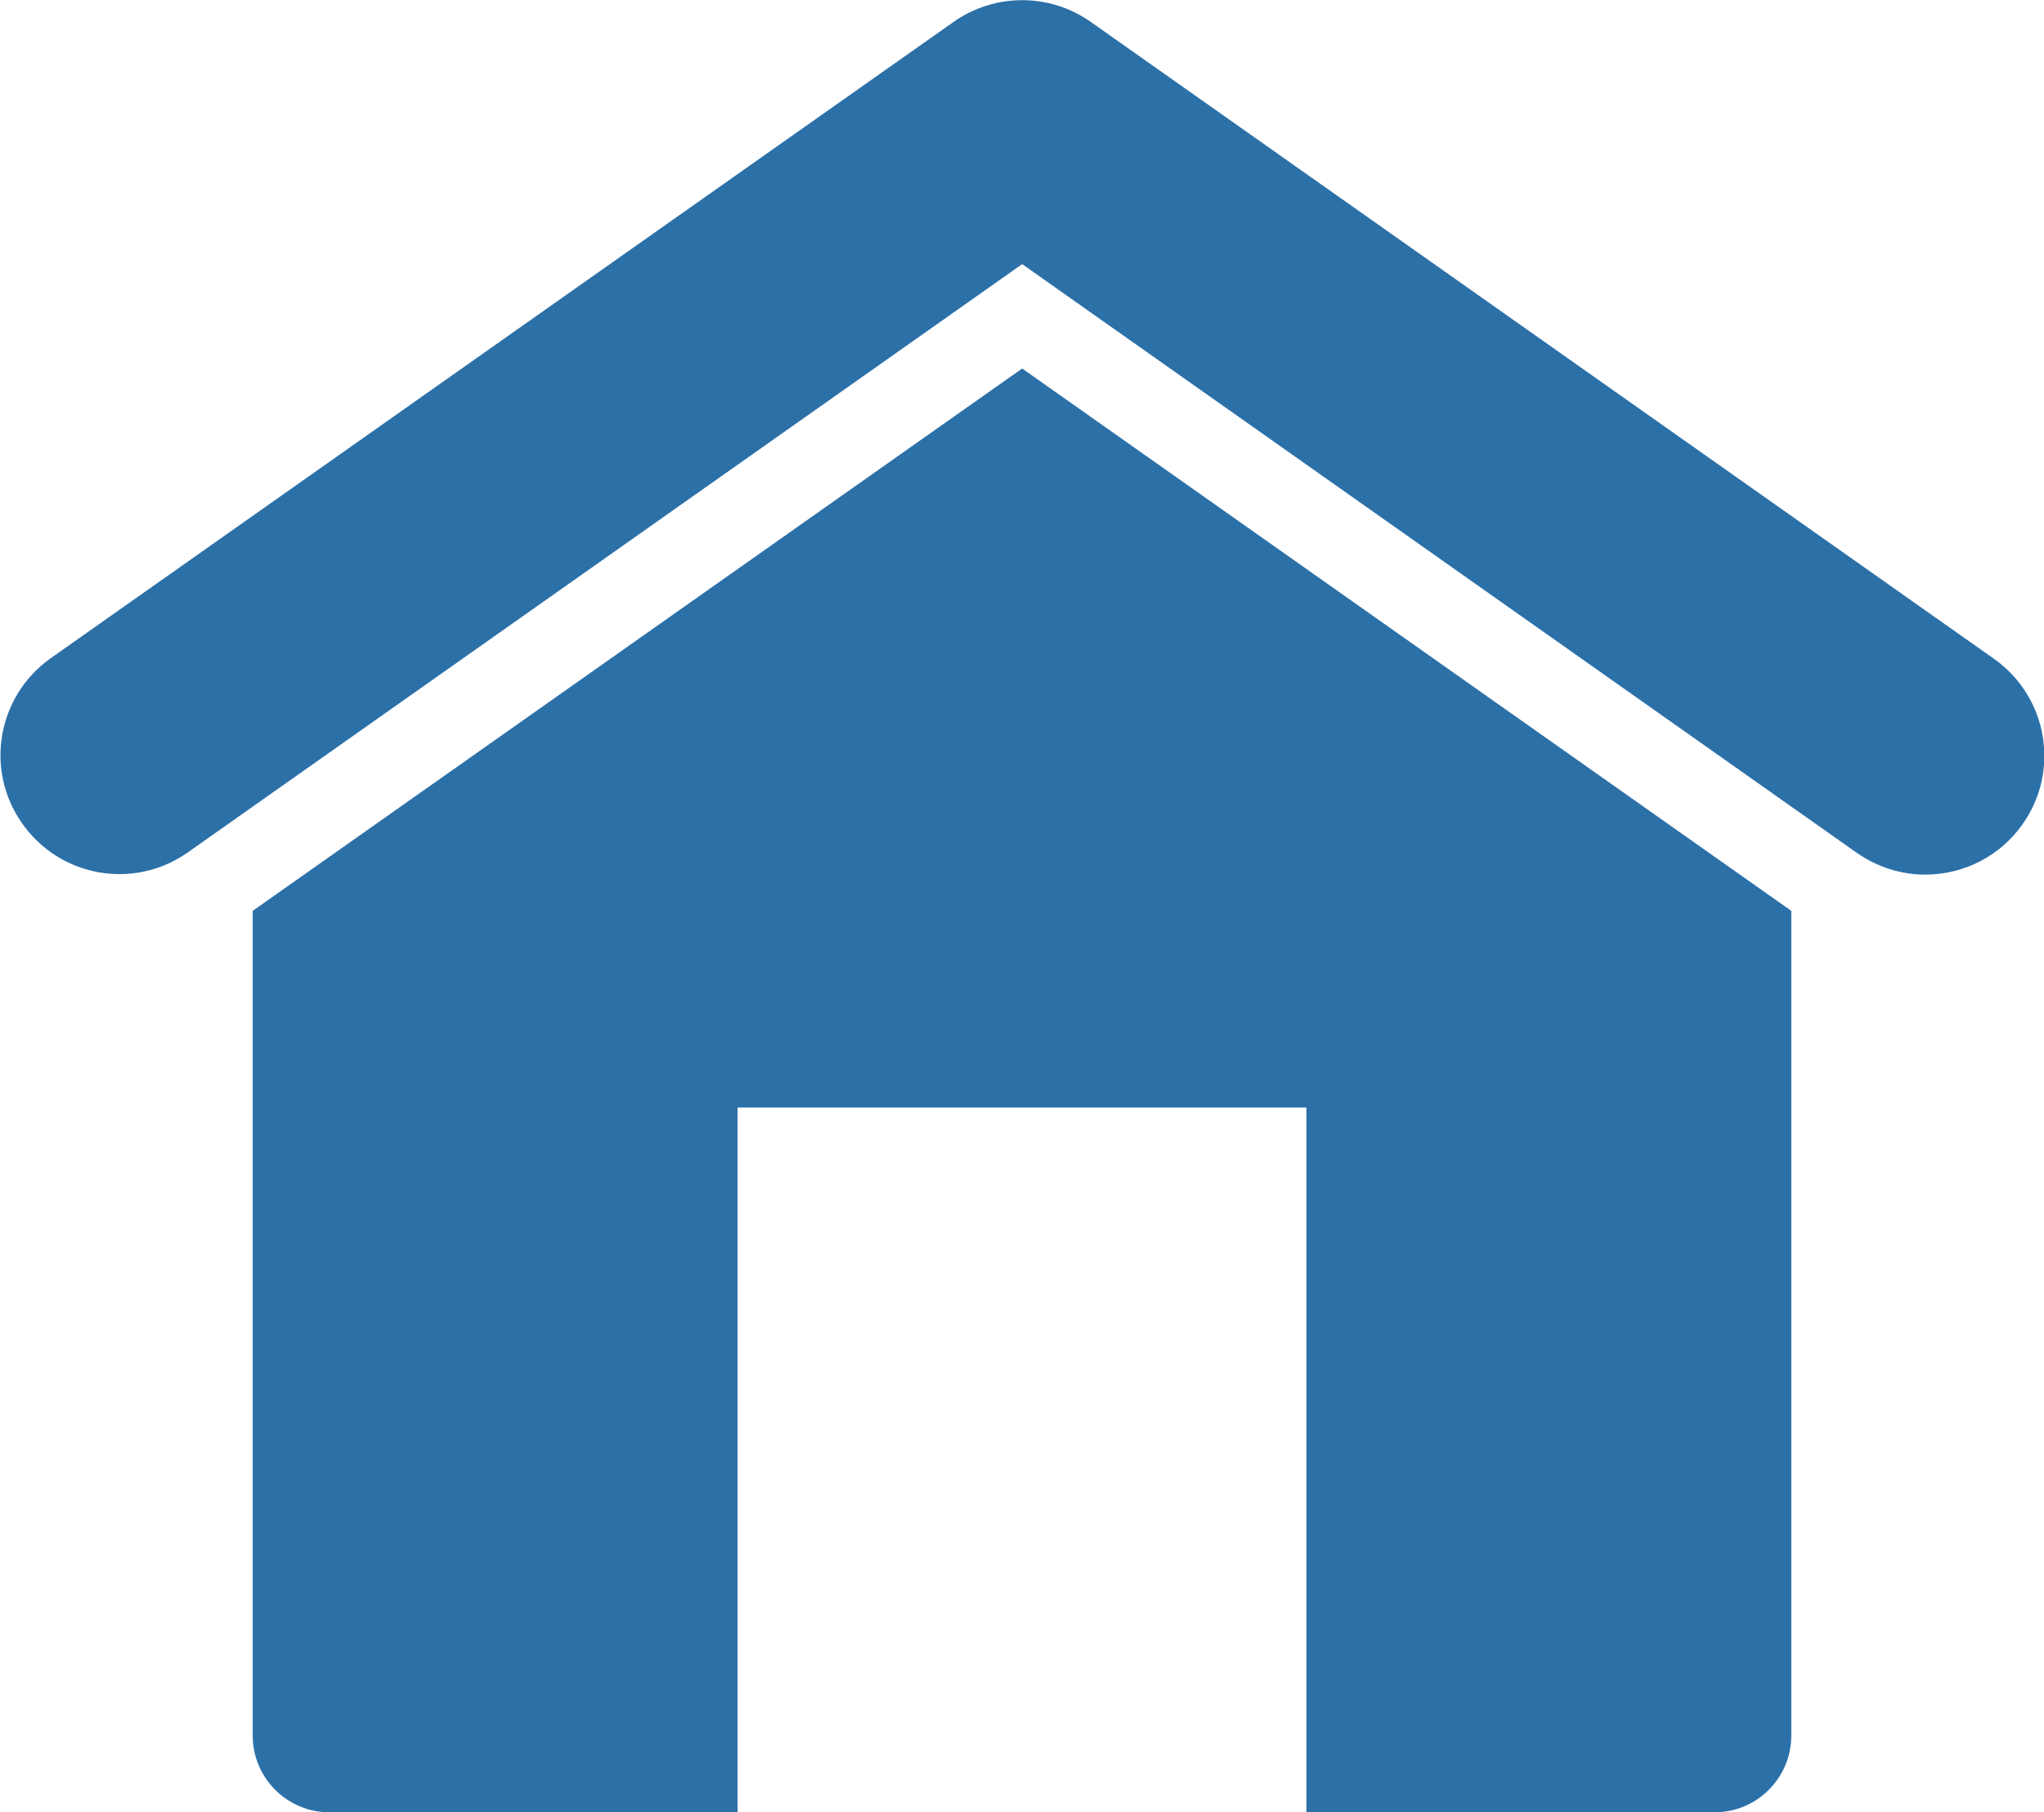<?xml version="1.0" encoding="UTF-8"?>
<svg id="Capa_1" data-name="Capa 1" xmlns="http://www.w3.org/2000/svg" xmlns:xlink="http://www.w3.org/1999/xlink" viewBox="0 0 60.91 54">
  <defs>
    <style>
      .cls-1 {
        clip-path: url(#clippath);
      }

      .cls-2 {
        fill: none;
      }

      .cls-2, .cls-3 {
        stroke-width: 0px;
      }

      .cls-3 {
        fill: #2c70a8;
      }
    </style>
    <clipPath id="clippath">
      <rect class="cls-2" width="60.91" height="54"/>
    </clipPath>
  </defs>
  <g class="cls-1">
    <g id="Grupo_1184" data-name="Grupo 1184">
      <path id="Trazado_1143" data-name="Trazado 1143" class="cls-3" d="M53.38,27.14v24.57c0,1.26-1.02,2.29-2.29,2.29h-12.16v-21h-16.95v21h-12.16c-1.26,0-2.29-1.02-2.29-2.29v-24.57L30.46,10.98l22.92,16.16Z"/>
      <path id="Trazado_1144" data-name="Trazado 1144" class="cls-3" d="M57.37,26.06c-.73,0-1.44-.23-2.04-.65L30.46,7.87,5.58,25.41c-1.61,1.12-3.81.72-4.93-.89-1.11-1.59-.73-3.77.85-4.9L28.42.65c1.22-.86,2.86-.86,4.08,0l26.92,18.98c1.6,1.13,1.98,3.34.85,4.93-.66.94-1.74,1.5-2.9,1.5"/>
    </g>
  </g>
</svg>